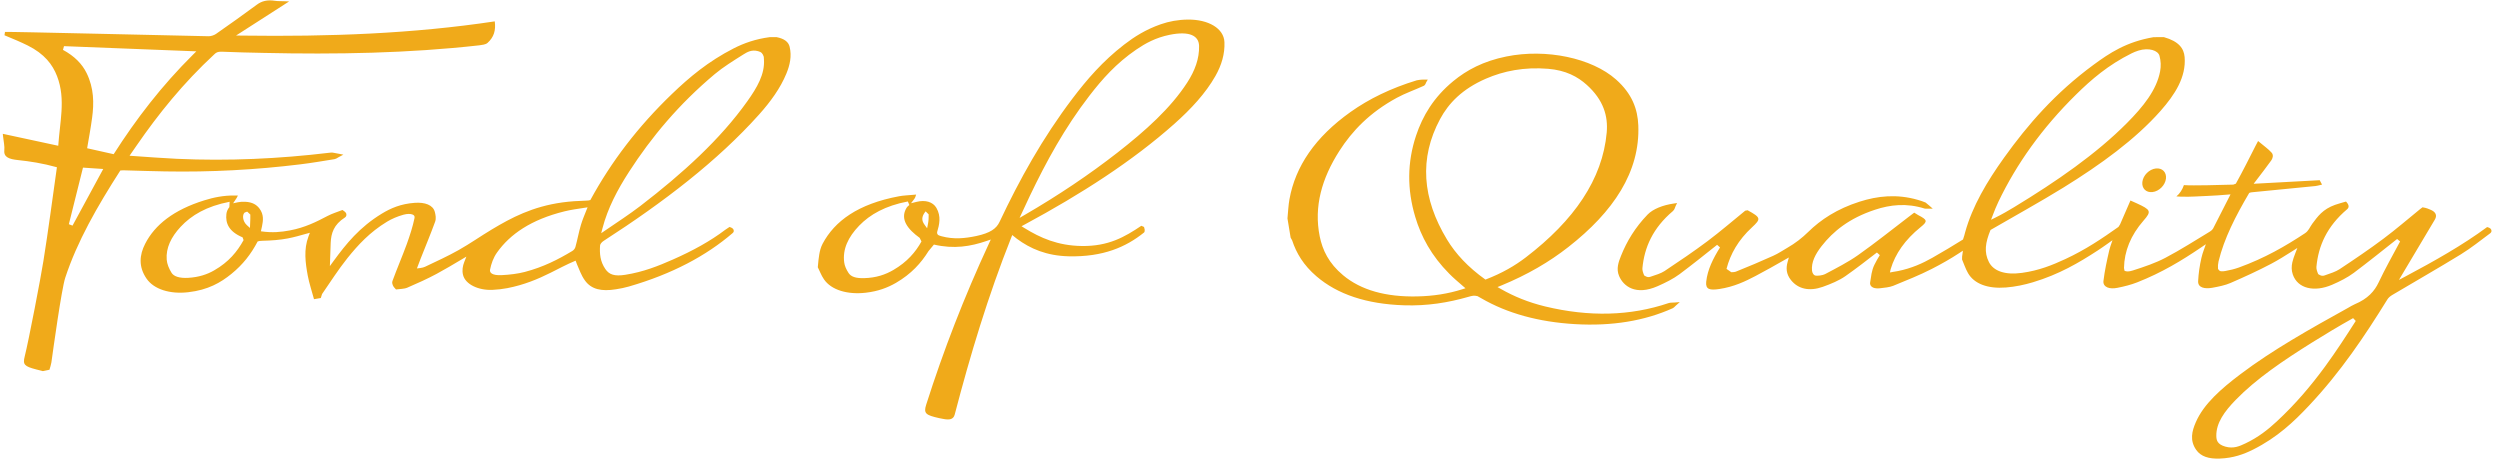 <?xml version="1.0" encoding="UTF-8"?>
<svg width="214px" height="40px" viewBox="0 0 214 40" version="1.1" xmlns="http://www.w3.org/2000/svg" xmlns:xlink="http://www.w3.org/1999/xlink">
    <!-- Generator: Sketch 51.3 (57544) - http://www.bohemiancoding.com/sketch -->
    <title>Fill 17slogan</title>
    <desc>Created with Sketch.</desc>
    <defs></defs>
    <g id="Page-1" stroke="none" stroke-width="1" fill="none" fill-rule="evenodd">
        <g id="logo" transform="translate(-455, -119)" fill="#F0AA1A">
            <path d="M455.427,121.733 C455.808,121.702 469.419,122.036 472.865,122.102 C473.075,122.106 473.351,122.002 473.493,121.901 C474.677,121.077 475.842,120.245 476.984,119.402 C477.396,119.097 477.861,118.962 478.553,119.07 C478.796,119.108 479.056,119.092 479.281,119.103 L479.75,119.122 L475.208,122.04 L475.772,122.047 C483.14,122.146 490.321,121.89 497.353,120.829 C497.451,121.606 497.281,122.178 496.731,122.675 C496.648,122.749 496.516,122.792 496.404,122.819 C496.284,122.846 496.151,122.868 496.032,122.879 C489.981,123.559 483.792,123.669 477.548,123.528 C476.36,123.501 475.175,123.479 473.987,123.426 C473.799,123.419 473.678,123.438 473.583,123.479 C473.487,123.518 473.42,123.579 473.346,123.648 C470.678,126.12 468.56,128.752 466.693,131.459 L466.089,132.331 L466.386,132.352 C467.664,132.44 468.897,132.536 470.132,132.594 C474.565,132.797 478.905,132.588 483.161,132.079 C483.347,132.058 483.405,132.054 483.463,132.061 C483.638,132.085 483.811,132.124 483.982,132.157 L484.393,132.239 L484.017,132.438 C483.806,132.568 483.73,132.608 483.633,132.624 C482.667,132.78 481.699,132.946 480.71,133.067 C476.924,133.532 473.062,133.745 469.118,133.672 C467.999,133.653 466.879,133.616 465.761,133.584 L465.535,133.579 L465.3,133.594 C463.318,136.682 461.604,139.67 460.583,142.781 C460.425,143.268 460.165,144.812 459.925,146.381 C459.687,147.944 459.471,149.509 459.399,150.024 C459.366,150.234 459.292,150.444 459.234,150.651 L458.672,150.768 L458.107,150.625 C457.077,150.36 456.939,150.202 457.115,149.512 C457.452,148.181 458.51,142.671 458.718,141.329 C459.142,138.669 459.492,136.004 459.872,133.316 C458.622,132.971 457.573,132.811 456.513,132.699 C456.168,132.662 455.868,132.605 455.66,132.483 C455.454,132.362 455.34,132.178 455.369,131.883 C455.388,131.702 455.374,131.514 455.348,131.311 C455.321,131.101 455.284,130.887 455.26,130.659 L455.239,130.455 L459.986,131.477 C460.068,130.36 460.209,129.452 460.263,128.545 C460.324,127.528 460.274,126.531 459.886,125.524 C459.507,124.532 458.81,123.611 457.371,122.893 C456.797,122.609 456.134,122.327 455.384,122.02 L455.427,121.733 Z M462.417,125.262 C463.043,126.545 463.055,127.827 462.884,129.085 C462.769,129.948 462.609,130.807 462.459,131.69 L464.73,132.198 C466.663,129.17 468.83,126.352 471.529,123.67 L471.806,123.395 L460.478,122.951 L460.391,123.27 C461.371,123.799 462.031,124.471 462.417,125.262 Z M463.837,133.465 L462.103,133.348 L460.894,138.192 L461.208,138.313 L463.837,133.465 Z M590.831,126.268 C590.051,125.564 589.029,125.012 587.52,124.889 C585.461,124.722 583.709,125.077 582.194,125.735 C580.168,126.616 578.999,127.837 578.273,129.188 C576.464,132.551 576.74,135.994 578.863,139.503 C579.599,140.721 580.657,141.867 582.154,142.933 C583.599,142.378 584.689,141.736 585.62,141.023 C589.732,137.876 592.181,134.347 592.535,130.339 C592.658,128.936 592.263,127.56 590.831,126.268 Z M565.608,139.575 L565.477,139.338 L565.207,137.696 C565.263,137.124 565.282,136.587 565.377,136.059 C565.883,133.239 567.584,130.73 570.613,128.581 C572.177,127.472 574.038,126.557 576.273,125.875 C576.648,125.805 576.799,125.813 576.958,125.813 L577.219,125.813 L577.086,126.04 C577.013,126.223 576.966,126.304 576.865,126.35 C576.107,126.696 575.264,126.991 574.571,127.37 C572.241,128.637 570.74,130.213 569.643,131.929 C568.149,134.267 567.454,136.686 567.968,139.235 C568.205,140.399 568.735,141.532 569.97,142.561 C571.503,143.842 573.635,144.426 576.287,144.374 C577.708,144.347 578.97,144.141 580.155,143.766 L580.444,143.674 L580.213,143.476 C579.813,143.131 579.408,142.788 579.056,142.43 C577.526,140.891 576.649,139.253 576.145,137.565 C575.439,135.212 575.456,132.891 576.214,130.612 C576.775,128.931 577.709,127.337 579.407,125.94 C580.55,125.001 581.966,124.236 583.942,123.836 C587.347,123.146 591.252,123.958 593.339,125.811 C594.722,127.039 595.184,128.362 595.239,129.729 C595.398,133.702 593.12,137.122 589.242,140.152 C587.635,141.411 585.745,142.522 583.508,143.44 L583.186,143.572 L583.489,143.744 C584.59,144.371 585.83,144.884 587.264,145.231 C591.029,146.14 594.56,146.051 597.832,144.944 C597.918,144.915 598.015,144.908 598.101,144.905 L598.344,144.895 L598.79,144.86 L598.457,145.155 C598.311,145.305 598.255,145.352 598.176,145.389 C595.789,146.46 592.999,146.936 589.796,146.744 C586.718,146.561 584.031,145.831 581.791,144.528 L581.474,144.35 C581.165,144.278 581.031,144.313 580.679,144.414 C578.985,144.899 577.187,145.202 575.17,145.133 C571.993,145.028 569.494,144.203 567.687,142.65 C566.576,141.698 565.962,140.657 565.608,139.575 Z M534.131,138.222 L534.361,138.541 L534.436,138.156 C534.487,137.895 534.501,137.629 534.494,137.352 L534.234,137.09 C533.849,137.563 533.898,137.896 534.131,138.222 Z M556.63,126.061 C557.282,125.053 557.668,124.018 557.641,122.929 C557.619,122.06 556.828,121.633 555.115,121.981 C553.909,122.229 553.05,122.71 552.264,123.245 C550.54,124.423 549.342,125.786 548.253,127.196 C546.126,129.956 544.555,132.845 543.151,135.777 L542.275,137.653 L542.743,137.38 C545.604,135.717 548.238,133.948 550.65,132.068 C553.051,130.194 555.218,128.251 556.63,126.061 Z M533.277,136.012 L532.983,136.397 L533.452,136.28 C534.206,136.092 534.853,136.276 535.156,136.794 C535.578,137.524 535.408,138.233 535.215,138.877 C535.204,139.035 535.28,139.101 535.346,139.136 C535.403,139.166 535.487,139.193 535.593,139.222 C536.64,139.507 537.61,139.406 538.585,139.2 C539.762,138.944 540.288,138.577 540.563,137.991 C542.263,134.39 544.225,130.839 546.81,127.428 C548.03,125.818 549.386,124.241 551.224,122.821 C552.095,122.149 553.073,121.527 554.36,121.077 C555.066,120.831 555.841,120.682 556.705,120.676 C558.422,120.664 559.766,121.42 559.812,122.609 C559.854,123.619 559.564,124.579 559.043,125.501 C558.207,126.977 556.962,128.322 555.529,129.598 C551.931,132.798 547.537,135.62 542.7,138.227 L542.442,138.366 L542.691,138.52 C544.046,139.358 545.536,140.028 547.595,140.058 C549.889,140.09 551.279,139.282 552.698,138.327 L552.928,138.428 C552.941,138.511 552.967,138.581 552.981,138.631 C552.995,138.807 552.974,138.867 552.919,138.911 C551.393,140.138 549.44,141.006 546.488,140.94 C544.585,140.897 543.187,140.286 542.048,139.44 L541.648,139.12 L541.563,139.333 C539.574,144.331 538.052,149.395 536.723,154.487 C536.611,154.921 536.251,154.954 535.773,154.865 L535.382,154.79 C534.281,154.536 534.031,154.413 534.281,153.643 C535.759,148.999 537.54,144.404 539.646,139.863 L539.813,139.503 L539.438,139.631 C538.087,140.092 536.669,140.338 534.943,139.935 L534.478,140.499 C533.85,141.508 533.012,142.448 531.688,143.216 C530.982,143.624 530.162,143.935 529.122,144.055 C527.565,144.238 526.159,143.834 525.53,142.907 C525.409,142.733 525.319,142.555 525.239,142.381 L525.003,141.876 C525.046,141.389 525.077,141.09 525.126,140.798 C525.178,140.488 525.255,140.169 525.416,139.863 C526.45,137.92 528.449,136.454 531.962,135.799 C532.349,135.727 532.782,135.715 533.196,135.675 L533.421,135.654 L533.351,135.871 L533.277,136.012 Z M528.544,138.317 C527.599,139.295 527.112,140.341 527.265,141.469 C527.302,141.757 527.44,142.065 527.635,142.365 C527.843,142.684 528.244,142.827 528.958,142.81 C530.013,142.784 530.802,142.501 531.473,142.11 C532.654,141.423 533.369,140.581 533.878,139.67 L533.727,139.363 C532.717,138.634 532.01,137.77 532.601,136.788 C532.651,136.705 532.733,136.625 532.84,136.549 L532.711,136.245 C530.786,136.612 529.471,137.357 528.544,138.317 Z M475.944,137.194 C475.72,137.381 475.761,137.934 476.128,138.27 L476.395,138.512 L476.411,138.151 C476.424,137.883 476.435,137.626 476.427,137.365 L476.159,137.113 L475.944,137.194 Z M496.949,142.079 C496.898,142.329 497.096,142.596 497.956,142.551 C498.63,142.52 499.321,142.434 499.915,142.28 C501.519,141.86 502.793,141.202 503.984,140.487 C504.133,140.398 504.224,140.258 504.257,140.138 C504.433,139.51 504.54,138.872 504.729,138.247 C504.849,137.846 505.012,137.452 505.185,137.023 L505.297,136.747 L505,136.792 C504.402,136.883 503.841,136.963 503.326,137.09 C500.468,137.795 498.66,139.045 497.546,140.614 C497.225,141.065 497.053,141.571 496.949,142.079 Z M509.823,136.624 C513.453,133.835 516.669,130.907 518.968,127.672 C519.799,126.506 520.482,125.35 520.394,124.087 L520.379,123.859 C520.283,123.568 520.18,123.458 519.892,123.379 C519.339,123.231 518.961,123.456 518.632,123.662 C518.204,123.932 517.77,124.202 517.353,124.481 C516.94,124.756 516.544,125.041 516.189,125.338 C513.103,127.923 510.761,130.743 508.853,133.694 C507.845,135.252 507.017,136.835 506.577,138.524 L506.462,138.962 L506.836,138.708 C507.845,138.018 508.884,137.343 509.823,136.624 Z M489.856,143.628 C489.719,143.686 489.545,143.712 489.382,143.729 C489.222,143.746 489.051,143.754 488.896,143.778 C488.708,143.59 488.66,143.503 488.625,143.418 C488.588,143.325 488.545,143.192 488.594,143.057 C488.979,142.002 489.432,140.957 489.818,139.9 C490.084,139.161 490.327,138.417 490.483,137.664 C490.512,137.52 490.46,137.421 490.309,137.362 C490.146,137.296 489.874,137.288 489.533,137.381 C489.01,137.526 488.522,137.739 488.133,137.975 C486.648,138.877 485.646,139.969 484.74,141.096 C483.939,142.099 483.279,143.143 482.567,144.172 L482.461,144.51 L481.878,144.61 C481.679,143.87 481.467,143.241 481.347,142.61 C481.141,141.497 480.985,140.349 481.407,139.238 L481.525,138.926 L481.202,139.014 C480.692,139.155 480.185,139.305 479.64,139.409 C478.962,139.54 478.204,139.594 477.467,139.61 C477.258,139.616 477.135,139.633 477.056,139.668 C476.478,140.77 475.781,141.655 474.805,142.448 C473.896,143.185 472.816,143.821 471.115,144.014 C469.556,144.195 468.171,143.768 467.541,142.846 C466.841,141.827 466.938,140.822 467.425,139.869 C468.254,138.241 469.875,136.964 472.477,136.152 C473.275,135.903 474.143,135.718 475.124,135.735 L475.364,135.739 L475.259,135.944 L474.953,136.403 L475.361,136.315 C475.548,136.276 475.758,136.261 475.989,136.272 C476.608,136.301 476.963,136.528 477.202,136.842 C477.605,137.368 477.523,137.895 477.429,138.367 L477.333,138.799 C478.328,138.944 479.071,138.862 479.807,138.724 C481.107,138.482 482.079,137.99 483.057,137.477 C483.428,137.282 483.892,137.14 484.314,136.975 C484.579,137.143 484.627,137.231 484.646,137.316 C484.67,137.432 484.634,137.549 484.522,137.621 C483.562,138.229 483.341,138.979 483.307,139.795 L483.238,141.776 L483.564,141.33 C484.631,139.871 485.78,138.444 487.69,137.284 C488.442,136.827 489.308,136.445 490.504,136.362 C491.366,136.299 492.066,136.542 492.222,137.143 C492.284,137.389 492.35,137.699 492.245,137.984 C491.86,139.041 491.42,140.09 491.005,141.143 L490.689,141.979 L490.969,141.944 C491.141,141.922 491.275,141.885 491.381,141.836 C492.356,141.372 493.352,140.919 494.25,140.411 C495.251,139.847 496.135,139.219 497.103,138.639 C498.786,137.632 500.58,136.68 503.148,136.326 C503.786,136.239 504.46,136.194 505.128,136.176 C505.326,136.172 505.45,136.157 505.535,136.123 C507.335,132.823 509.605,129.847 512.511,127.052 C513.99,125.629 515.615,124.259 517.81,123.138 C518.692,122.689 519.681,122.338 520.882,122.181 L521.481,122.18 C522.14,122.312 522.495,122.587 522.593,123.006 C522.787,123.809 522.614,124.575 522.312,125.304 C521.801,126.545 520.963,127.702 519.972,128.809 C516.42,132.774 511.808,136.305 506.674,139.618 C506.481,139.743 506.371,139.907 506.365,140.018 C506.32,140.708 506.368,141.376 506.82,142.033 C507.146,142.506 507.597,142.67 508.526,142.522 C510.085,142.276 511.359,141.764 512.598,141.217 C514.29,140.471 515.812,139.636 517.084,138.669 C517.197,138.584 517.325,138.506 517.448,138.426 C517.692,138.501 517.76,138.587 517.792,138.669 C517.831,138.77 517.816,138.866 517.715,138.95 C515.45,140.895 512.542,142.455 508.825,143.528 C508.482,143.629 508.105,143.701 507.726,143.762 C506.484,143.964 505.611,143.768 505.068,143.005 C504.903,142.776 504.782,142.541 504.679,142.306 L504.389,141.622 L504.272,141.312 C503.43,141.668 502.8,142.016 502.139,142.344 C501.043,142.891 499.861,143.388 498.418,143.667 C498.017,143.744 497.579,143.794 497.147,143.813 C495.963,143.863 494.836,143.348 494.635,142.533 C494.541,142.142 494.605,141.774 494.741,141.426 L494.922,140.966 L494.496,141.219 C493.801,141.633 493.107,142.047 492.375,142.442 C491.587,142.867 490.727,143.253 489.856,143.628 Z M470.454,138.423 C469.643,139.299 469.194,140.229 469.27,141.223 C469.297,141.587 469.452,141.973 469.681,142.346 C469.872,142.663 470.365,142.825 471.097,142.784 C472.007,142.733 472.728,142.493 473.325,142.148 C474.586,141.428 475.309,140.534 475.85,139.555 L475.766,139.317 C474.6,138.829 474.289,138.121 474.379,137.319 C474.402,137.114 474.488,136.907 474.634,136.728 L474.655,136.272 C472.678,136.651 471.373,137.431 470.454,138.423 Z M641.942,134.846 C642.767,134.905 645.069,134.831 646.169,134.803 L646.389,134.723 C647.008,133.602 647.537,132.545 648.071,131.491 L648.291,131.072 L648.964,131.618 C649.14,131.762 649.312,131.911 649.453,132.071 C649.646,132.29 649.524,132.587 649.415,132.739 C649.01,133.3 648.583,133.856 648.137,134.438 L647.912,134.731 L653.565,134.425 L653.767,134.802 C653.451,134.872 653.334,134.913 653.204,134.925 C651.386,135.104 649.566,135.275 647.748,135.46 C647.663,135.467 647.587,135.493 647.533,135.515 C646.363,137.503 645.386,139.403 644.906,141.383 C644.859,141.587 644.843,141.798 644.861,142.006 C644.947,142.174 645.041,142.212 645.135,142.222 C645.226,142.233 645.338,142.222 645.476,142.2 C645.888,142.129 646.288,142.028 646.645,141.9 C648.842,141.106 650.641,140.069 652.314,138.962 C652.462,138.864 652.559,138.741 652.65,138.602 C652.746,138.452 652.827,138.292 652.935,138.147 L653.278,137.696 C653.399,137.544 653.527,137.399 653.678,137.256 C653.981,136.972 654.36,136.719 654.892,136.531 C655.188,136.427 655.51,136.344 655.818,136.253 C656.095,136.542 656.098,136.756 655.912,136.913 C654.179,138.381 653.451,140.051 653.286,141.84 C653.27,142.025 653.342,142.234 653.439,142.466 C653.685,142.627 653.818,142.634 653.981,142.578 C654.212,142.497 654.453,142.417 654.68,142.33 C654.904,142.242 655.106,142.15 655.265,142.044 C656.549,141.194 657.819,140.335 659.009,139.444 C660.113,138.62 661.108,137.754 662.155,136.905 L662.368,136.745 C662.741,136.806 662.864,136.879 663.007,136.934 C663.538,137.14 663.626,137.459 663.421,137.801 L660.348,142.962 L660.884,142.676 C663.388,141.344 665.816,139.977 667.899,138.436 C668.155,138.501 668.23,138.592 668.259,138.69 C668.288,138.786 668.271,138.887 668.157,138.971 C667.334,139.58 666.558,140.213 665.644,140.776 C663.726,141.954 661.727,143.091 659.773,144.253 C659.586,144.364 659.44,144.5 659.362,144.628 C657.434,147.741 655.375,150.828 652.637,153.735 C651.351,155.098 649.948,156.439 647.862,157.486 C647.067,157.883 646.176,158.211 645.012,158.254 C644.069,158.289 643.397,158.077 642.999,157.516 C642.417,156.69 642.64,155.886 642.954,155.159 C643.633,153.577 645.141,152.27 646.772,151.038 C649.515,148.963 652.757,147.147 656.007,145.346 C656.19,145.245 656.36,145.131 656.564,145.045 C657.689,144.573 658.257,143.925 658.614,143.169 C659.171,141.993 659.823,140.835 660.448,139.67 L660.194,139.458 C658.932,140.454 657.736,141.419 656.482,142.359 C655.961,142.747 655.303,143.085 654.624,143.377 C653.108,144.029 651.681,143.71 651.264,142.497 C651.137,142.132 651.151,141.785 651.224,141.453 C651.28,141.202 651.372,140.954 651.467,140.708 L651.652,140.227 L651.218,140.503 C650.632,140.874 650.047,141.245 649.406,141.584 C648.307,142.163 647.134,142.701 645.94,143.219 C645.487,143.42 644.902,143.538 644.355,143.636 C644.048,143.69 643.741,143.69 643.516,143.606 C643.29,143.521 643.146,143.352 643.16,143.069 C643.194,142.402 643.29,141.737 643.44,141.082 C643.49,140.852 643.564,140.626 643.647,140.393 L643.822,139.904 L643.392,140.196 C641.774,141.293 640.053,142.34 637.943,143.169 C637.435,143.369 636.843,143.522 636.244,143.639 C635.919,143.703 635.622,143.696 635.403,143.608 C635.173,143.513 635.023,143.323 635.055,143.055 C635.161,142.167 635.353,141.282 635.558,140.4 C635.584,140.286 635.619,140.173 635.657,140.061 L635.829,139.561 L635.4,139.868 C635.124,140.063 634.847,140.258 634.557,140.446 C632.954,141.491 631.249,142.491 629.027,143.159 C628.317,143.374 627.513,143.547 626.7,143.61 C625.15,143.731 623.989,143.296 623.462,142.378 C623.348,142.178 623.259,141.977 623.177,141.771 L622.952,141.212 C622.941,140.967 622.968,140.899 622.977,140.826 L623.024,140.46 L622.715,140.662 C621.982,141.143 621.203,141.589 620.364,142.017 C619.337,142.544 618.189,143.003 617.06,143.465 C616.898,143.53 616.703,143.572 616.51,143.602 C616.319,143.633 616.115,143.653 615.923,143.676 C615.701,143.701 615.491,143.684 615.334,143.615 C615.166,143.538 615.049,143.389 615.084,143.18 C615.126,142.932 615.156,142.68 615.203,142.432 C615.254,142.178 615.323,141.92 615.447,141.67 C615.584,141.391 615.741,141.116 615.912,140.838 L615.664,140.614 C614.781,141.298 613.9,141.982 612.96,142.641 C612.436,143.008 611.73,143.305 611.03,143.553 C609.888,143.958 608.925,143.747 608.306,142.973 C607.878,142.436 607.884,141.918 608.017,141.434 L608.125,141.04 L607.77,141.242 C606.943,141.712 606.126,142.18 605.269,142.627 C604.383,143.09 603.437,143.547 602.176,143.739 C601.364,143.86 600.983,143.783 601.051,143.122 C601.158,142.082 601.651,141.114 602.234,140.18 L601.985,139.957 C600.924,140.801 599.87,141.647 598.767,142.471 C598.239,142.864 597.566,143.201 596.885,143.5 C595.021,144.318 593.966,143.508 593.593,142.622 C593.332,142.008 593.549,141.423 593.754,140.911 C594.247,139.668 594.966,138.474 596.031,137.37 C596.493,136.889 597.345,136.555 598.281,136.421 L598.559,136.381 L598.435,136.633 C598.399,136.707 598.379,136.776 598.356,136.838 C598.326,136.911 598.285,136.995 598.202,137.067 C596.479,138.524 595.756,140.181 595.591,141.956 C595.575,142.141 595.647,142.348 595.741,142.577 C595.981,142.737 596.112,142.745 596.277,142.69 C596.495,142.618 596.723,142.545 596.936,142.465 C597.147,142.386 597.335,142.3 597.481,142.204 C598.741,141.366 599.991,140.522 601.163,139.643 C602.291,138.796 603.321,137.905 604.389,137.036 L604.598,136.999 C605.739,137.624 605.755,137.734 604.977,138.455 C603.799,139.54 603.117,140.742 602.789,142.017 L603.2,142.303 C603.384,142.299 603.505,142.287 603.585,142.255 C604.679,141.821 605.746,141.364 606.791,140.894 C607.225,140.7 607.58,140.451 607.973,140.226 C608.685,139.82 609.263,139.362 609.773,138.864 C610.859,137.797 612.253,136.879 614.183,136.262 C615.712,135.775 617.355,135.586 619.165,136.108 C619.398,136.173 619.626,136.248 619.831,136.338 L620.145,136.598 L620.441,136.86 L620.049,136.86 C619.792,136.864 619.768,136.86 619.743,136.852 C618.209,136.366 616.807,136.52 615.499,136.954 C613.303,137.678 611.922,138.794 610.923,140.074 C610.394,140.758 610.034,141.443 610.109,142.174 C610.127,142.346 610.241,142.545 610.365,142.581 C610.565,142.636 611.03,142.568 611.218,142.468 C611.711,142.208 612.21,141.948 612.691,141.678 C613.168,141.413 613.628,141.137 614.044,140.842 C615.55,139.778 616.941,138.663 618.376,137.567 L618.857,137.202 C619.04,137.316 619.113,137.37 619.199,137.413 C619.976,137.817 620.036,137.938 619.407,138.441 C618.072,139.52 617.232,140.725 616.843,142.032 L616.778,142.323 L617.067,142.27 L617.462,142.204 C618.628,141.969 619.566,141.544 620.408,141.067 C621.31,140.559 622.174,140.032 623.033,139.501 C623.137,139.219 623.169,139.055 623.213,138.895 C623.831,136.649 625.087,134.538 626.558,132.485 C628.576,129.67 630.928,126.956 634.204,124.549 C635.56,123.553 637.015,122.575 639.347,122.182 L640.233,122.18 C641.507,122.539 641.942,123.143 642.004,123.886 C642.144,125.604 641.171,127.101 639.938,128.499 C637.774,130.941 634.842,133.067 631.631,135.055 C629.616,136.299 627.47,137.477 625.388,138.686 C624.944,139.764 624.822,140.594 625.254,141.437 C625.648,142.2 626.624,142.559 628.079,142.358 C629.528,142.159 630.682,141.692 631.791,141.177 C633.522,140.374 634.947,139.411 636.342,138.423 L636.477,138.21 L637.366,136.163 L637.912,136.408 C639.108,136.956 639.188,137.087 638.489,137.881 C637.386,139.144 636.84,140.502 636.814,141.939 L636.859,142.18 C637.026,142.255 637.221,142.263 637.576,142.15 C638.563,141.837 639.543,141.499 640.349,141.073 C641.699,140.364 642.918,139.575 644.18,138.815 C644.307,138.738 644.398,138.644 644.443,138.559 C644.901,137.676 645.349,136.792 645.795,135.908 L645.933,135.638 L645.63,135.663 C645.082,135.706 644.548,135.751 644.008,135.769 C643.067,135.801 642.601,135.863 641.654,135.833 L641.299,135.813 C641.601,135.566 641.814,135.218 641.942,134.846 Z M639.906,125.107 C639.988,124.671 639.973,124.215 639.852,123.776 C639.733,123.325 638.948,123.052 638.052,123.33 C637.838,123.394 637.642,123.479 637.461,123.568 C635.464,124.561 634.023,125.801 632.705,127.1 C629.791,129.97 627.615,133.036 626.068,136.262 C625.886,136.638 625.736,137.022 625.588,137.405 L625.433,137.811 L625.823,137.618 C626.393,137.335 626.904,137.039 627.402,136.737 C631.063,134.514 634.439,132.178 637.075,129.524 C638.458,128.131 639.605,126.708 639.906,125.107 Z M644.717,156.316 C644.724,156.679 644.797,157.036 645.497,157.233 C646.193,157.427 646.7,157.195 647.204,156.958 C648.312,156.432 649.14,155.774 649.889,155.077 C651.506,153.579 652.835,151.999 654.024,150.378 C654.964,149.093 655.817,147.784 656.652,146.472 L656.426,146.233 C655.2,146.918 654.026,147.622 652.879,148.34 C650.444,149.865 648.126,151.43 646.376,153.231 C645.423,154.211 644.698,155.198 644.717,156.316 Z M639.544,133.421 C640.088,133.362 640.466,133.739 640.407,134.284 C640.343,134.855 639.821,135.379 639.248,135.441 C638.704,135.502 638.325,135.123 638.385,134.579 C638.448,134.008 638.973,133.484 639.544,133.421 Z" id="Fill-17"></path>
        </g>
    </g>
</svg>